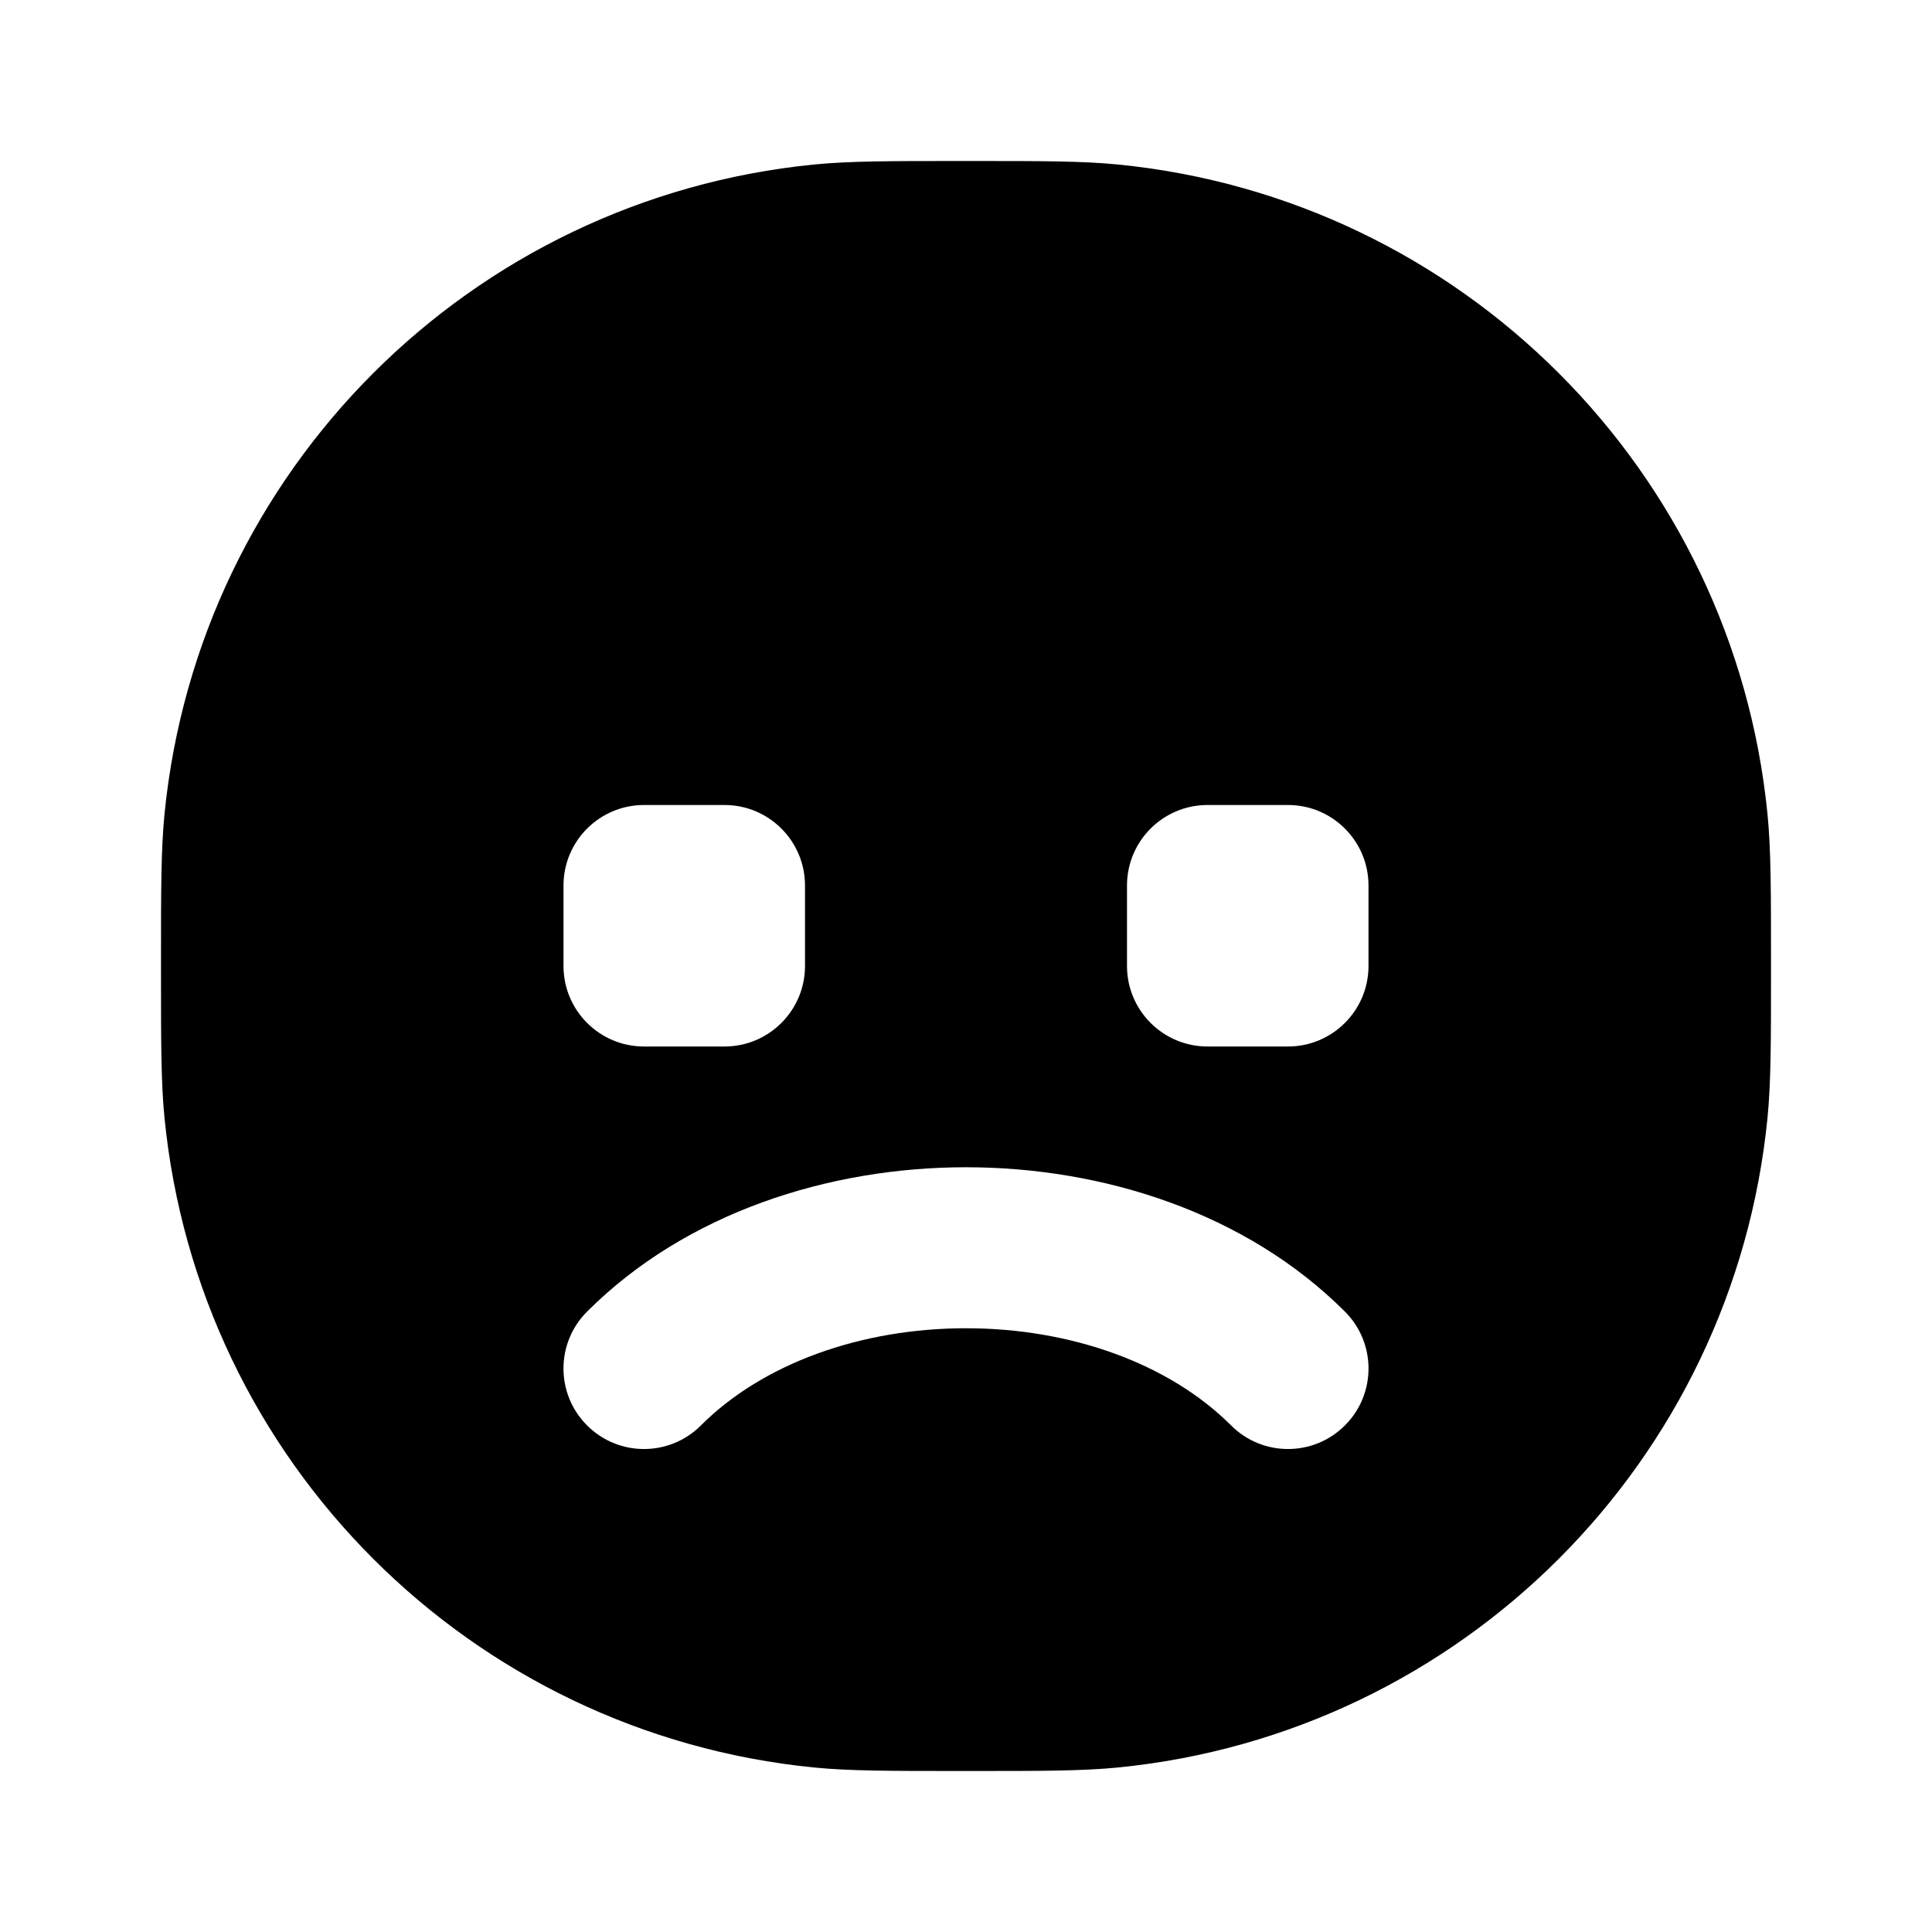 <svg width="24" height="24" viewBox="0 0 24 24" fill="none" xmlns="http://www.w3.org/2000/svg">
<path fill-rule="evenodd" clip-rule="evenodd" d="M11.93 2L12 2L12.07 2H12.07H12.07C12.932 2 13.442 2 13.882 2.043C18.155 2.464 21.536 5.845 21.957 10.118C22 10.558 22 11.068 22 11.93V12V12.07C22 12.932 22 13.442 21.957 13.882C21.536 18.155 18.155 21.536 13.882 21.957C13.442 22 12.932 22 12.07 22H12H11.93C11.068 22 10.558 22 10.118 21.957C5.845 21.536 2.464 18.155 2.043 13.882C2 13.442 2 12.932 2 12.07V12.07V12.07L2 12L2 11.93V11.93V11.93C2 11.068 2 10.558 2.043 10.118C2.464 5.845 5.845 2.464 10.118 2.043C10.558 2 11.068 2 11.93 2H11.93H11.93ZM8 10C7.448 10 7 10.448 7 11V12C7 12.552 7.448 13 8 13H9C9.552 13 10 12.552 10 12V11C10 10.448 9.552 10 9 10H8ZM15 10C14.448 10 14 10.448 14 11V12C14 12.552 14.448 13 15 13H16C16.552 13 17 12.552 17 12V11C17 10.448 16.552 10 16 10H15ZM16.707 16.293C15.477 15.063 13.698 14.5 12 14.5C10.302 14.5 8.523 15.063 7.293 16.293C6.902 16.683 6.902 17.317 7.293 17.707C7.683 18.098 8.317 18.098 8.707 17.707C9.477 16.937 10.698 16.5 12 16.5C13.302 16.5 14.523 16.937 15.293 17.707C15.683 18.098 16.317 18.098 16.707 17.707C17.098 17.317 17.098 16.683 16.707 16.293Z" fill="currentColor"/>
</svg>
